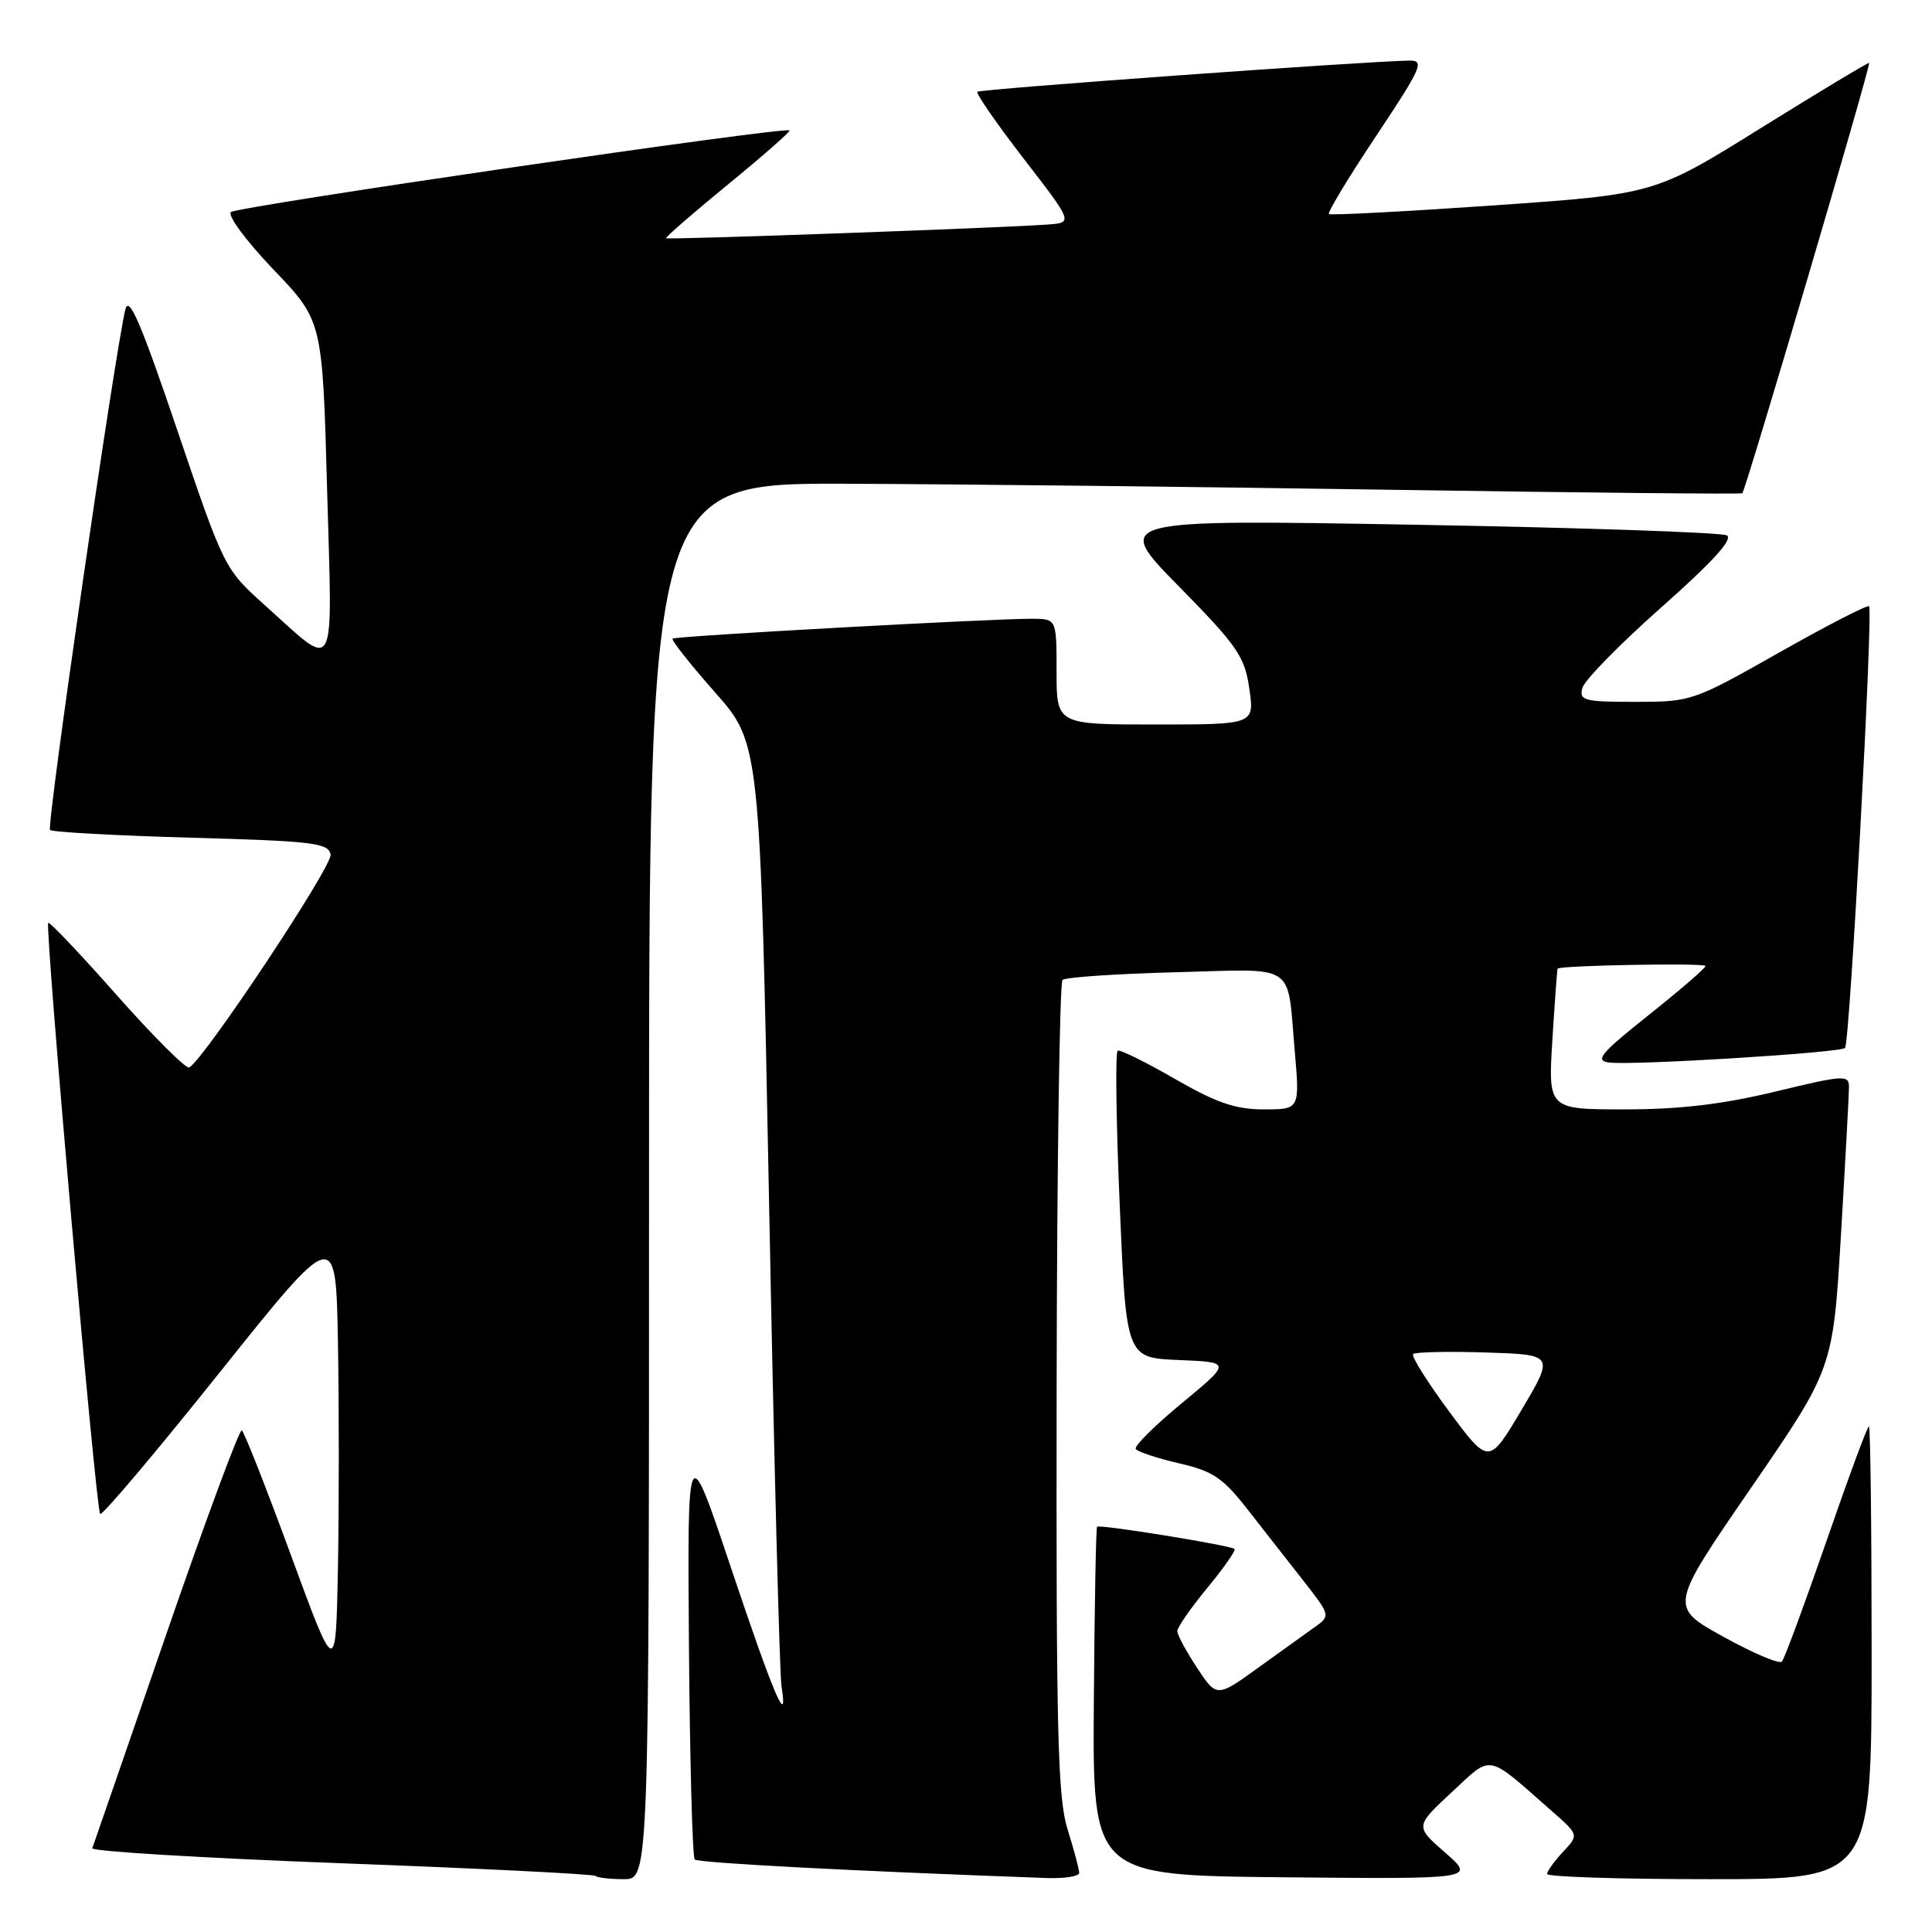<?xml version="1.0" encoding="UTF-8" standalone="no"?>
<!DOCTYPE svg PUBLIC "-//W3C//DTD SVG 1.1//EN" "http://www.w3.org/Graphics/SVG/1.1/DTD/svg11.dtd" >
<svg xmlns="http://www.w3.org/2000/svg" xmlns:xlink="http://www.w3.org/1999/xlink" version="1.1" viewBox="0 0 256 256">
 <g >
 <path fill="currentColor"
d=" M 86.00 156.50 C 86.00 64.00 86.00 64.00 112.25 64.10 C 126.69 64.15 159.20 64.51 184.50 64.90 C 209.80 65.29 230.66 65.49 230.86 65.36 C 231.29 65.07 247.93 8.60 247.67 8.34 C 247.57 8.24 241.14 12.11 233.37 16.94 C 219.26 25.73 219.26 25.73 197.88 27.22 C 186.12 28.03 176.32 28.55 176.09 28.36 C 175.87 28.17 178.68 23.51 182.35 18.01 C 188.38 8.95 188.80 8.00 186.76 8.03 C 181.16 8.10 129.87 11.80 129.51 12.16 C 129.29 12.38 132.05 16.37 135.65 21.03 C 142.19 29.50 142.19 29.50 138.85 29.75 C 132.95 30.19 88.51 31.79 88.26 31.57 C 88.13 31.45 91.81 28.25 96.45 24.45 C 101.09 20.65 104.76 17.43 104.62 17.28 C 104.06 16.73 31.46 27.35 30.60 28.10 C 30.11 28.54 32.64 31.95 36.22 35.70 C 42.73 42.50 42.73 42.50 43.34 64.78 C 44.05 90.18 44.75 88.86 35.11 80.21 C 29.74 75.39 29.70 75.31 23.47 56.94 C 18.67 42.78 17.08 39.08 16.61 41.00 C 15.23 46.65 6.14 109.47 6.63 109.97 C 6.92 110.26 15.33 110.72 25.32 111.00 C 41.52 111.45 43.51 111.69 43.81 113.23 C 44.09 114.71 27.22 140.13 25.08 141.45 C 24.69 141.69 20.39 137.41 15.53 131.93 C 10.68 126.44 6.56 122.10 6.39 122.28 C 5.92 122.75 12.71 200.04 13.27 200.61 C 13.53 200.87 20.67 192.42 29.12 181.84 C 44.50 162.60 44.50 162.60 44.78 177.86 C 44.93 186.26 44.93 199.68 44.78 207.70 C 44.50 222.27 44.50 222.27 38.55 206.07 C 35.29 197.17 32.35 189.72 32.04 189.53 C 31.73 189.33 27.21 201.55 21.99 216.67 C 16.77 231.79 12.38 244.50 12.23 244.90 C 12.08 245.31 26.92 246.20 45.21 246.89 C 63.50 247.57 78.66 248.33 78.90 248.57 C 79.14 248.80 80.83 249.00 82.67 249.00 C 86.00 249.00 86.00 249.00 86.00 156.50 Z  M 143.00 248.16 C 143.00 247.70 142.31 245.11 141.46 242.41 C 140.15 238.23 139.94 229.52 140.01 184.01 C 140.05 154.58 140.41 130.22 140.79 129.85 C 141.18 129.49 147.91 129.03 155.76 128.83 C 172.06 128.40 170.51 127.39 171.56 139.25 C 172.23 147.00 172.23 147.00 167.47 147.00 C 163.72 147.00 161.20 146.14 155.70 142.97 C 151.85 140.75 148.43 139.06 148.10 139.22 C 147.77 139.37 147.89 148.59 148.37 159.71 C 149.23 179.92 149.23 179.92 156.20 180.21 C 163.16 180.50 163.16 180.50 156.62 185.91 C 153.02 188.88 150.26 191.62 150.49 191.99 C 150.72 192.36 153.29 193.21 156.20 193.89 C 160.79 194.95 162.04 195.80 165.50 200.25 C 167.70 203.07 171.04 207.34 172.92 209.73 C 176.20 213.92 176.26 214.13 174.42 215.45 C 173.36 216.20 169.96 218.65 166.86 220.88 C 161.23 224.95 161.23 224.95 158.61 220.99 C 157.18 218.82 156.00 216.63 156.00 216.13 C 156.00 215.63 157.79 213.06 159.97 210.41 C 162.15 207.77 163.78 205.44 163.58 205.25 C 163.10 204.77 145.71 201.96 145.37 202.30 C 145.22 202.45 145.03 212.90 144.94 225.53 C 144.78 248.50 144.78 248.50 170.14 248.75 C 195.50 248.99 195.50 248.99 191.50 245.49 C 187.50 242.00 187.50 242.00 192.34 237.50 C 197.81 232.43 196.83 232.25 205.58 239.94 C 209.22 243.13 209.22 243.13 207.11 245.38 C 205.95 246.62 205.00 247.94 205.00 248.31 C 205.00 248.69 214.68 249.00 226.50 249.00 C 248.00 249.00 248.00 249.00 248.00 219.00 C 248.00 202.50 247.84 189.00 247.64 189.00 C 247.43 189.00 244.90 195.86 242.00 204.25 C 239.09 212.64 236.45 219.80 236.11 220.17 C 235.77 220.53 232.28 219.05 228.34 216.87 C 221.18 212.91 221.18 212.91 232.03 197.14 C 242.88 181.36 242.88 181.36 243.94 163.57 C 244.52 153.78 245.00 144.99 245.00 144.03 C 245.00 142.40 244.30 142.45 235.25 144.64 C 228.29 146.32 222.59 147.00 215.31 147.00 C 205.13 147.00 205.13 147.00 205.70 137.75 C 206.02 132.66 206.33 128.43 206.39 128.35 C 206.71 127.92 226.00 127.57 225.99 128.00 C 225.99 128.28 222.60 131.20 218.46 134.50 C 212.07 139.59 211.28 140.54 213.22 140.79 C 216.42 141.19 243.84 139.50 244.48 138.86 C 245.10 138.23 248.22 80.89 247.66 80.33 C 247.45 80.12 242.08 82.88 235.74 86.47 C 224.37 92.91 224.09 93.00 216.69 93.00 C 209.90 93.00 209.23 92.83 209.67 91.16 C 209.93 90.15 214.64 85.35 220.13 80.48 C 226.92 74.47 229.70 71.42 228.81 70.94 C 228.09 70.55 209.50 69.92 187.50 69.53 C 147.50 68.83 147.50 68.83 156.18 77.67 C 163.97 85.60 164.93 86.98 165.54 91.25 C 166.23 96.00 166.23 96.00 153.11 96.00 C 140.00 96.00 140.00 96.00 140.00 89.00 C 140.00 82.00 140.00 82.00 136.75 81.99 C 131.35 81.97 89.53 84.28 89.12 84.62 C 88.91 84.79 91.43 87.99 94.73 91.72 C 100.72 98.50 100.72 98.50 101.91 159.50 C 102.55 193.05 103.30 221.82 103.55 223.43 C 104.48 229.22 102.54 224.68 96.86 207.74 C 91.08 190.50 91.08 190.50 91.29 218.17 C 91.41 233.38 91.75 246.09 92.06 246.39 C 92.51 246.85 113.15 247.93 138.75 248.85 C 141.09 248.93 143.00 248.62 143.00 248.16 Z  M 192.01 187.02 C 189.12 183.11 186.97 179.69 187.25 179.42 C 187.52 179.15 191.84 179.05 196.85 179.21 C 205.95 179.50 205.95 179.50 201.62 186.81 C 197.28 194.12 197.28 194.12 192.01 187.02 Z "/>
</g>
</svg>